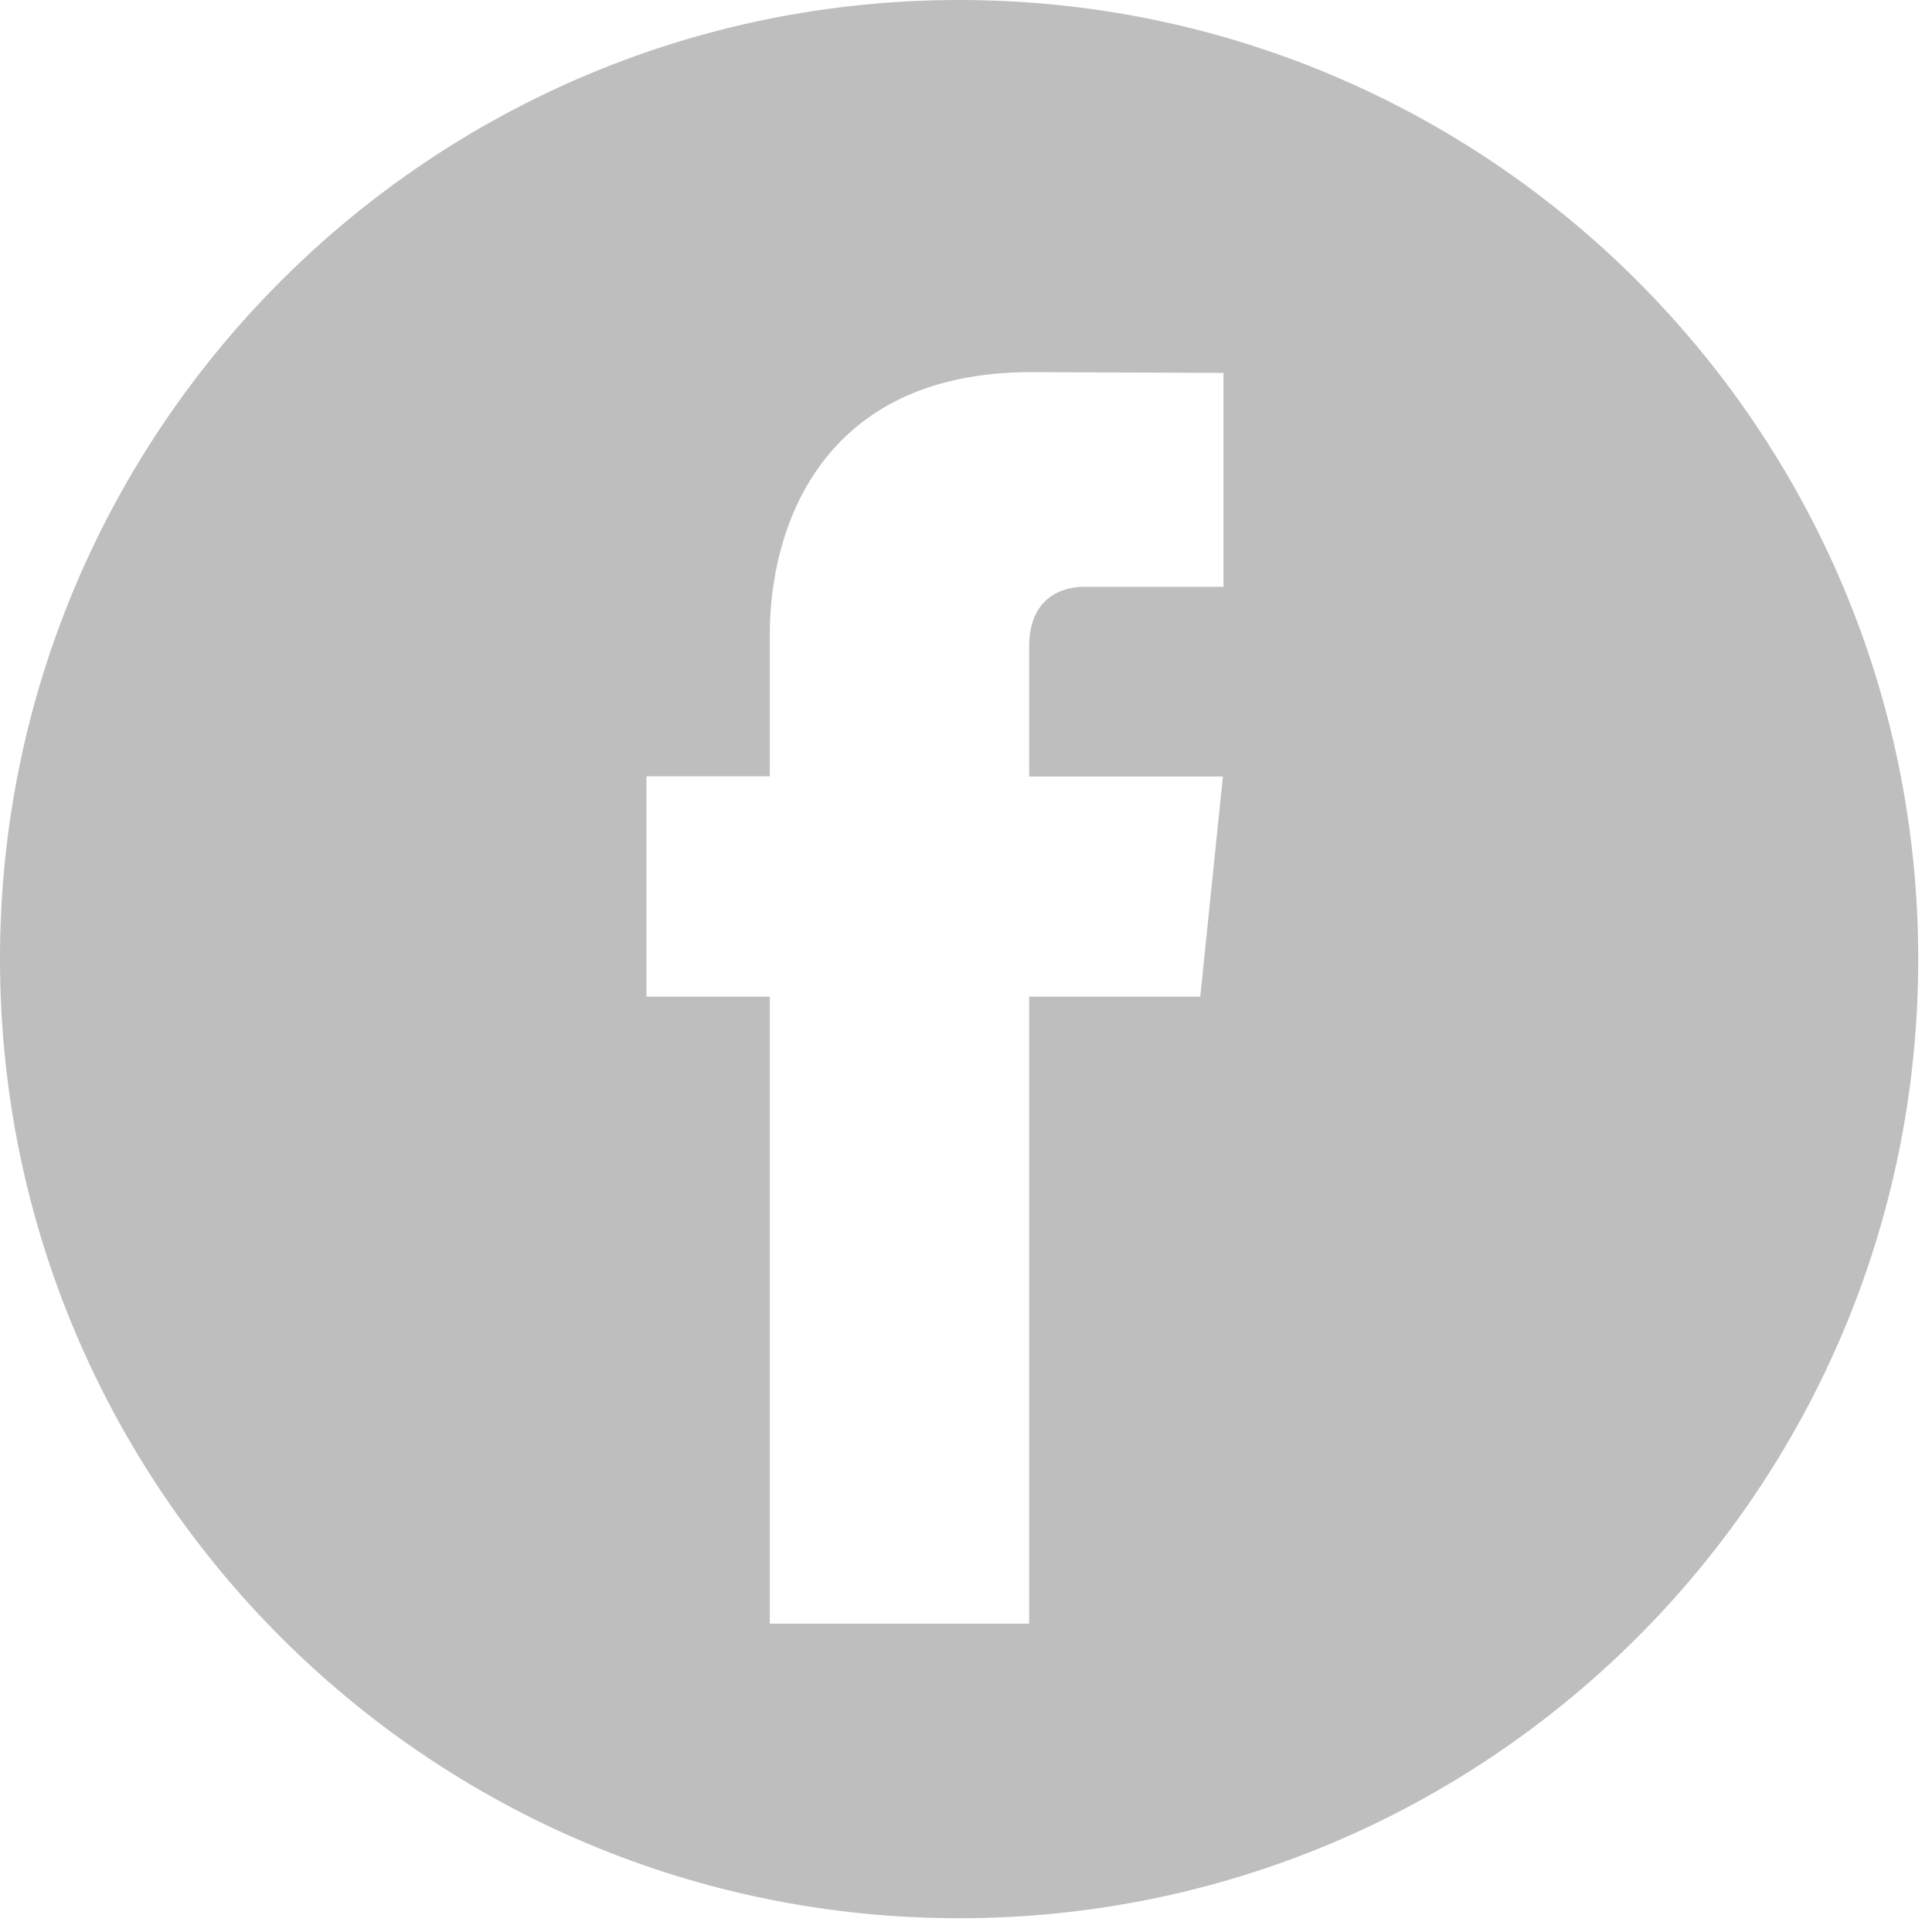 <?xml version="1.0" encoding="UTF-8"?>
<svg width="40px" height="40px" viewBox="0 0 40 40" version="1.1" xmlns="http://www.w3.org/2000/svg" xmlns:xlink="http://www.w3.org/1999/xlink">
    <!-- Generator: Sketch 49.3 (51167) - http://www.bohemiancoding.com/sketch -->
    <title>Combined Shape</title>
    <desc>Created with Sketch.</desc>
    <defs></defs>
    <g id="Page-1" stroke="none" stroke-width="1" fill="none" fill-rule="evenodd">
        <g id="Desktop-Copy-3" transform="translate(-157, -3710)" fill="#BEBEBE" fill-rule="nonzero">
            <path d="M176.858,3749.715 C165.891,3749.715 157,3740.825 157,3729.858 C157,3718.891 165.891,3710 176.858,3710 C187.825,3710 196.715,3718.891 196.715,3729.858 C196.715,3740.825 187.825,3749.715 176.858,3749.715 Z M181.85,3730.635 L182.319,3726.077 L178.307,3726.077 L178.307,3723.392 C178.307,3722.385 178.972,3722.149 179.446,3722.149 L182.331,3722.149 L182.331,3717.72 L178.354,3717.704 C173.941,3717.704 172.938,3721.01 172.938,3723.121 L172.938,3726.073 L170.385,3726.073 L170.385,3730.635 L172.938,3730.635 L172.938,3743.616 L178.307,3743.616 L178.307,3730.635 L181.85,3730.635 Z" id="Combined-Shape"></path>
        </g>
    </g>
</svg>